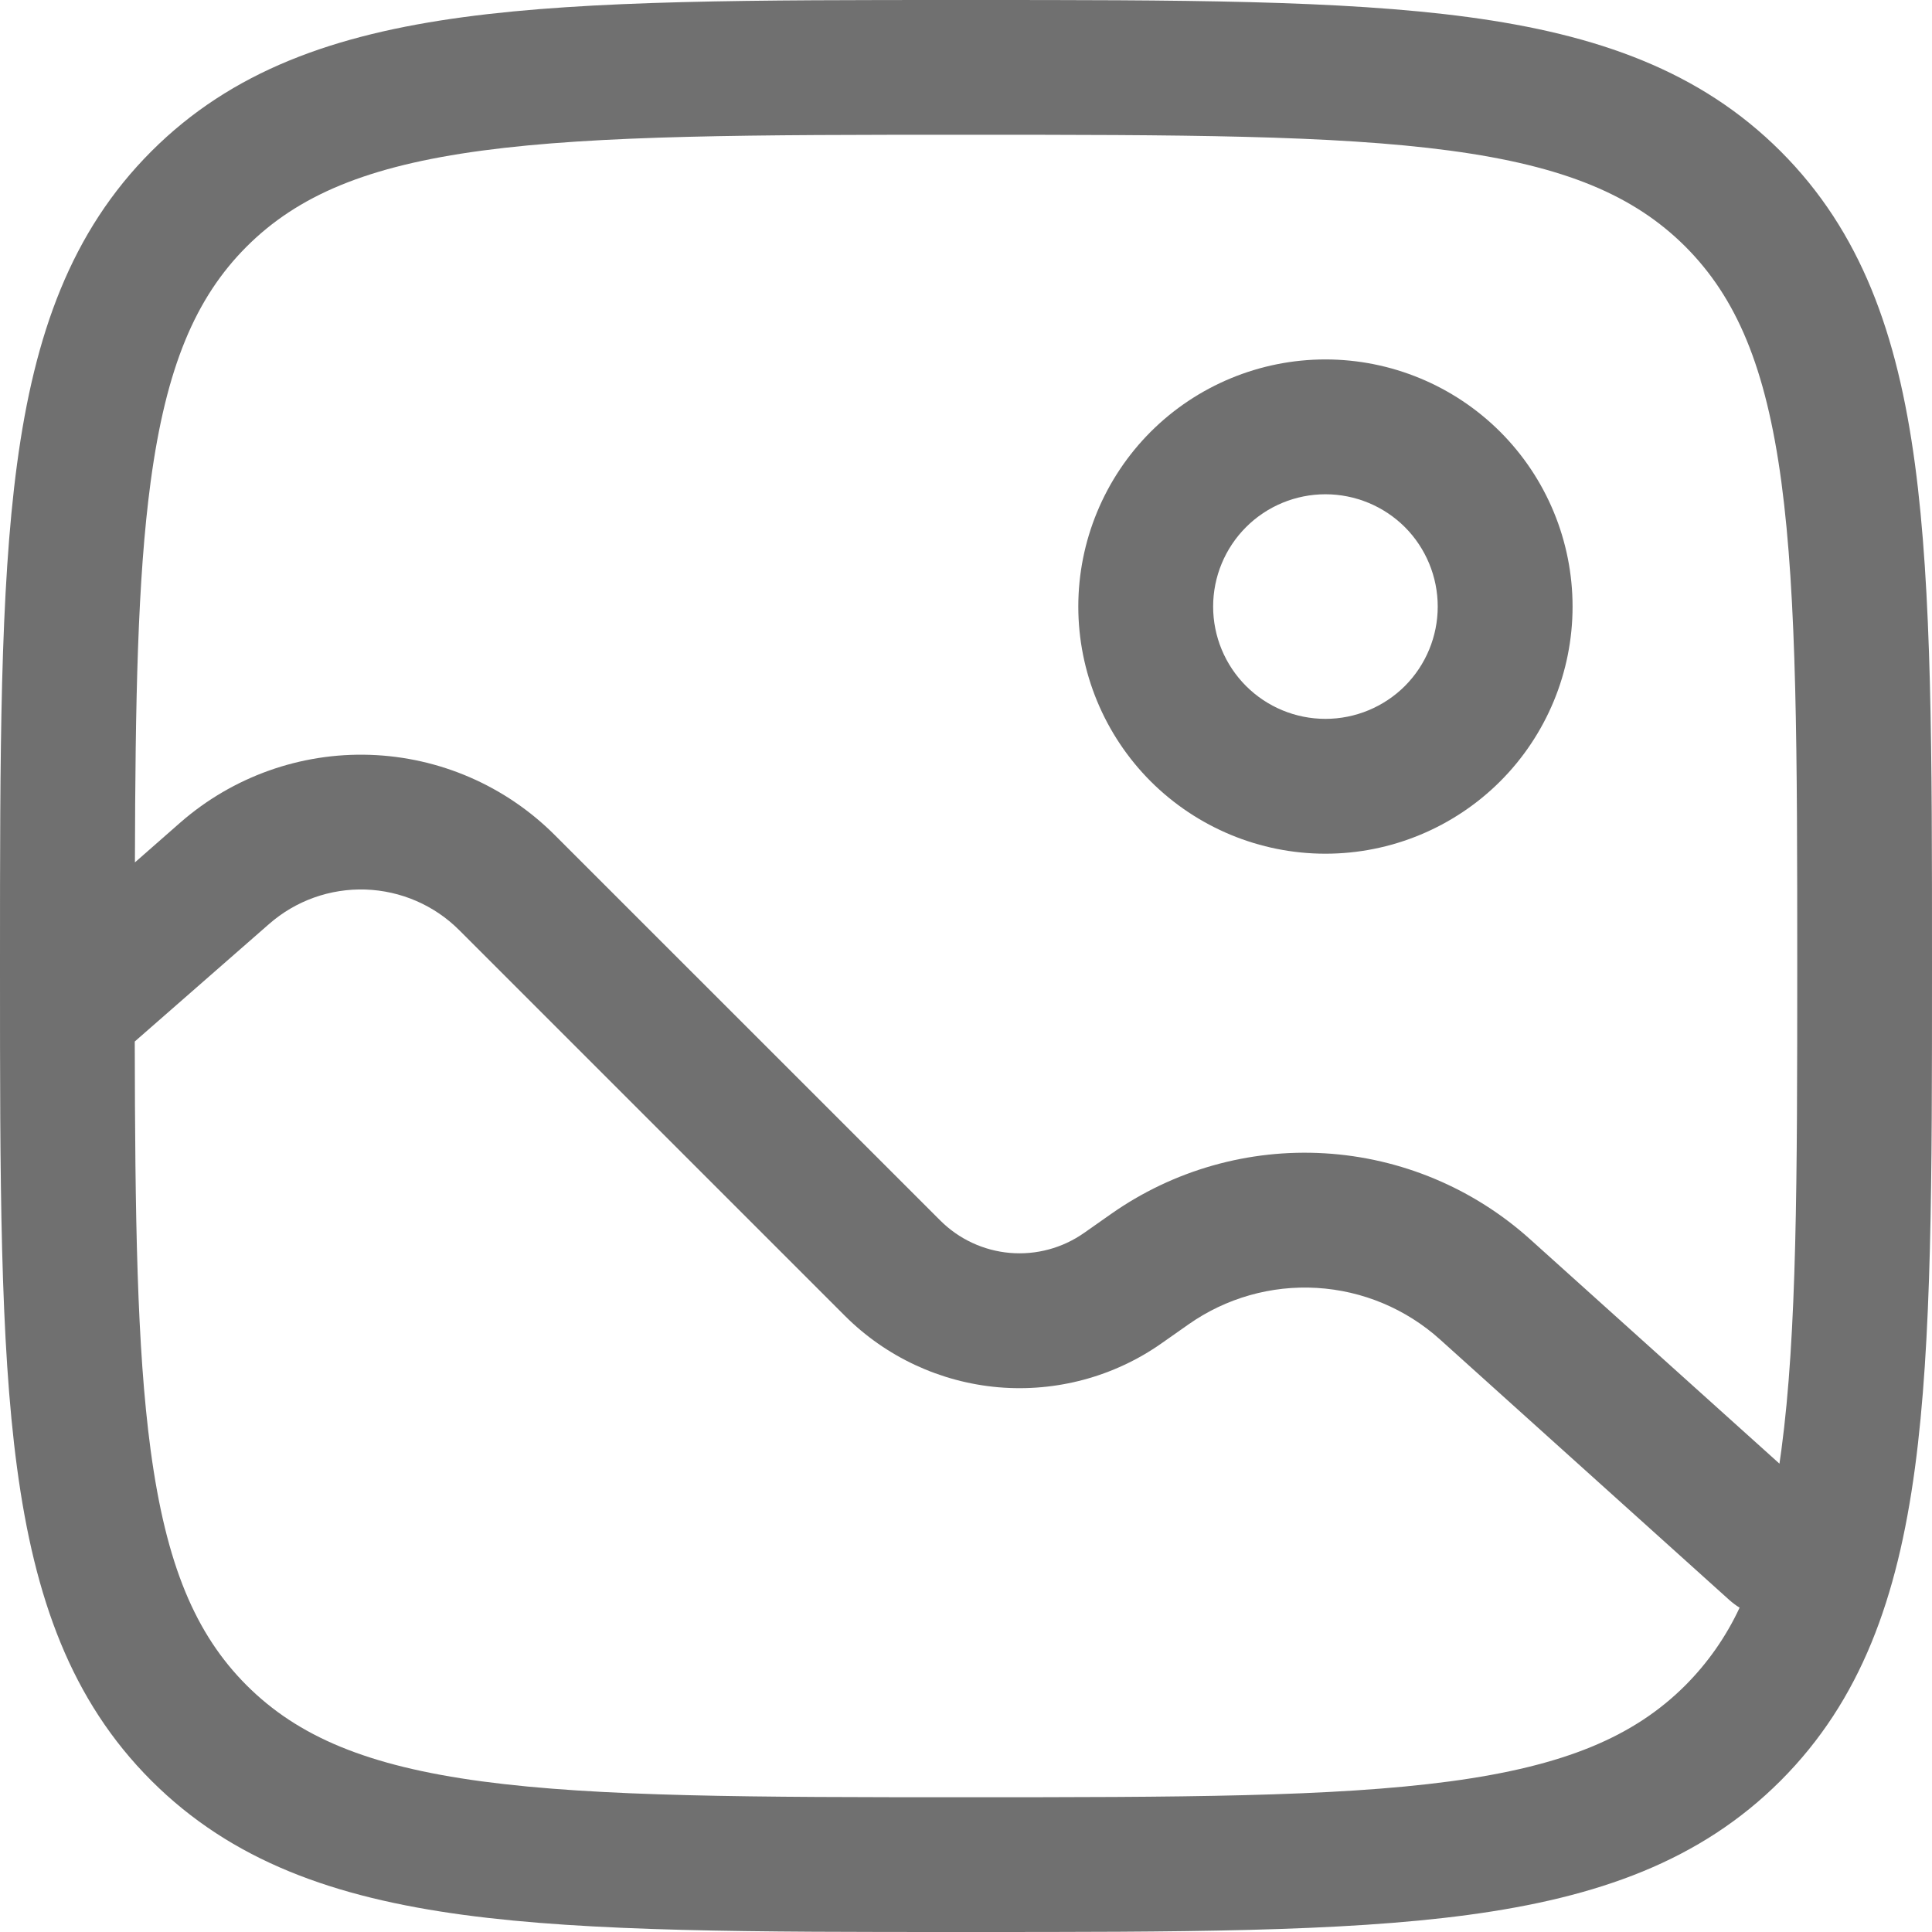<svg width="24" height="24" viewBox="0 0 24 24" fill="none" xmlns="http://www.w3.org/2000/svg">
<path fill-rule="evenodd" clip-rule="evenodd" d="M16.465 6.14C16.095 6.14 15.74 6.287 15.479 6.548C15.217 6.81 15.07 7.165 15.07 7.535C15.07 7.905 15.217 8.26 15.479 8.522C15.74 8.783 16.095 8.93 16.465 8.93C16.835 8.93 17.19 8.783 17.452 8.522C17.713 8.26 17.86 7.905 17.86 7.535C17.86 7.165 17.713 6.81 17.452 6.548C17.19 6.287 16.835 6.14 16.465 6.14ZM13.395 7.535C13.395 6.721 13.719 5.94 14.294 5.364C14.87 4.789 15.651 4.465 16.465 4.465C17.279 4.465 18.06 4.789 18.636 5.364C19.212 5.94 19.535 6.721 19.535 7.535C19.535 8.349 19.212 9.13 18.636 9.706C18.06 10.281 17.279 10.605 16.465 10.605C15.651 10.605 14.87 10.281 14.294 9.706C13.719 9.13 13.395 8.349 13.395 7.535Z" fill="#707070"/>
<path fill-rule="evenodd" clip-rule="evenodd" d="M11.936 0H12.064C14.641 0 16.66 6.65354e-08 18.237 0.212C19.849 0.429 21.121 0.882 22.12 1.88C23.119 2.879 23.571 4.151 23.788 5.764C24 7.34 24 9.359 24 11.936V12.064C24 14.641 24 16.66 23.788 18.237C23.571 19.849 23.118 21.121 22.12 22.12C21.121 23.119 19.849 23.571 18.235 23.788C16.66 24 14.641 24 12.064 24H11.936C9.359 24 7.34 24 5.763 23.788C4.151 23.571 2.879 23.118 1.88 22.12C0.881 21.121 0.429 19.849 0.212 18.235C6.65354e-08 16.66 0 14.641 0 12.064V11.936C0 9.359 6.65354e-08 7.34 0.212 5.763C0.429 4.151 0.882 2.879 1.88 1.88C2.879 0.881 4.151 0.429 5.764 0.212C7.34 6.65354e-08 9.359 0 11.936 0ZM3.064 20.936C2.428 20.299 2.063 19.44 1.871 18.012C1.7 16.739 1.678 15.113 1.674 12.938L3.343 11.478C3.674 11.188 4.101 11.036 4.54 11.05C4.979 11.065 5.396 11.245 5.706 11.556L10.495 16.345C11.006 16.856 11.681 17.17 12.401 17.233C13.121 17.295 13.84 17.102 14.431 16.686L14.764 16.452C15.229 16.125 15.791 15.965 16.359 15.999C16.927 16.033 17.466 16.259 17.888 16.639L21.486 19.879C21.525 19.913 21.566 19.944 21.61 19.971C21.443 20.33 21.215 20.656 20.936 20.936C20.299 21.572 19.44 21.937 18.012 22.129C16.561 22.323 14.655 22.326 12 22.326C9.345 22.326 7.439 22.323 5.988 22.129C4.56 21.937 3.7 21.571 3.064 20.936ZM5.988 1.871C4.56 2.063 3.699 2.429 3.063 3.064C2.428 3.7 2.063 4.56 1.871 5.988C1.709 7.193 1.681 8.711 1.676 10.713L2.241 10.217C2.892 9.649 3.734 9.348 4.597 9.377C5.46 9.406 6.28 9.762 6.891 10.373L11.68 15.161C11.912 15.393 12.219 15.536 12.546 15.564C12.873 15.592 13.199 15.504 13.468 15.315L13.801 15.081C14.576 14.536 15.513 14.27 16.459 14.327C17.405 14.384 18.304 14.761 19.008 15.395L22.105 18.182L22.129 18.012C22.323 16.561 22.326 14.655 22.326 12C22.326 9.345 22.323 7.439 22.129 5.988C21.937 4.56 21.571 3.699 20.936 3.063C20.299 2.428 19.44 2.063 18.012 1.871C16.561 1.677 14.655 1.674 12 1.674C9.345 1.674 7.439 1.677 5.988 1.871Z" fill="#707070"/>
</svg>

